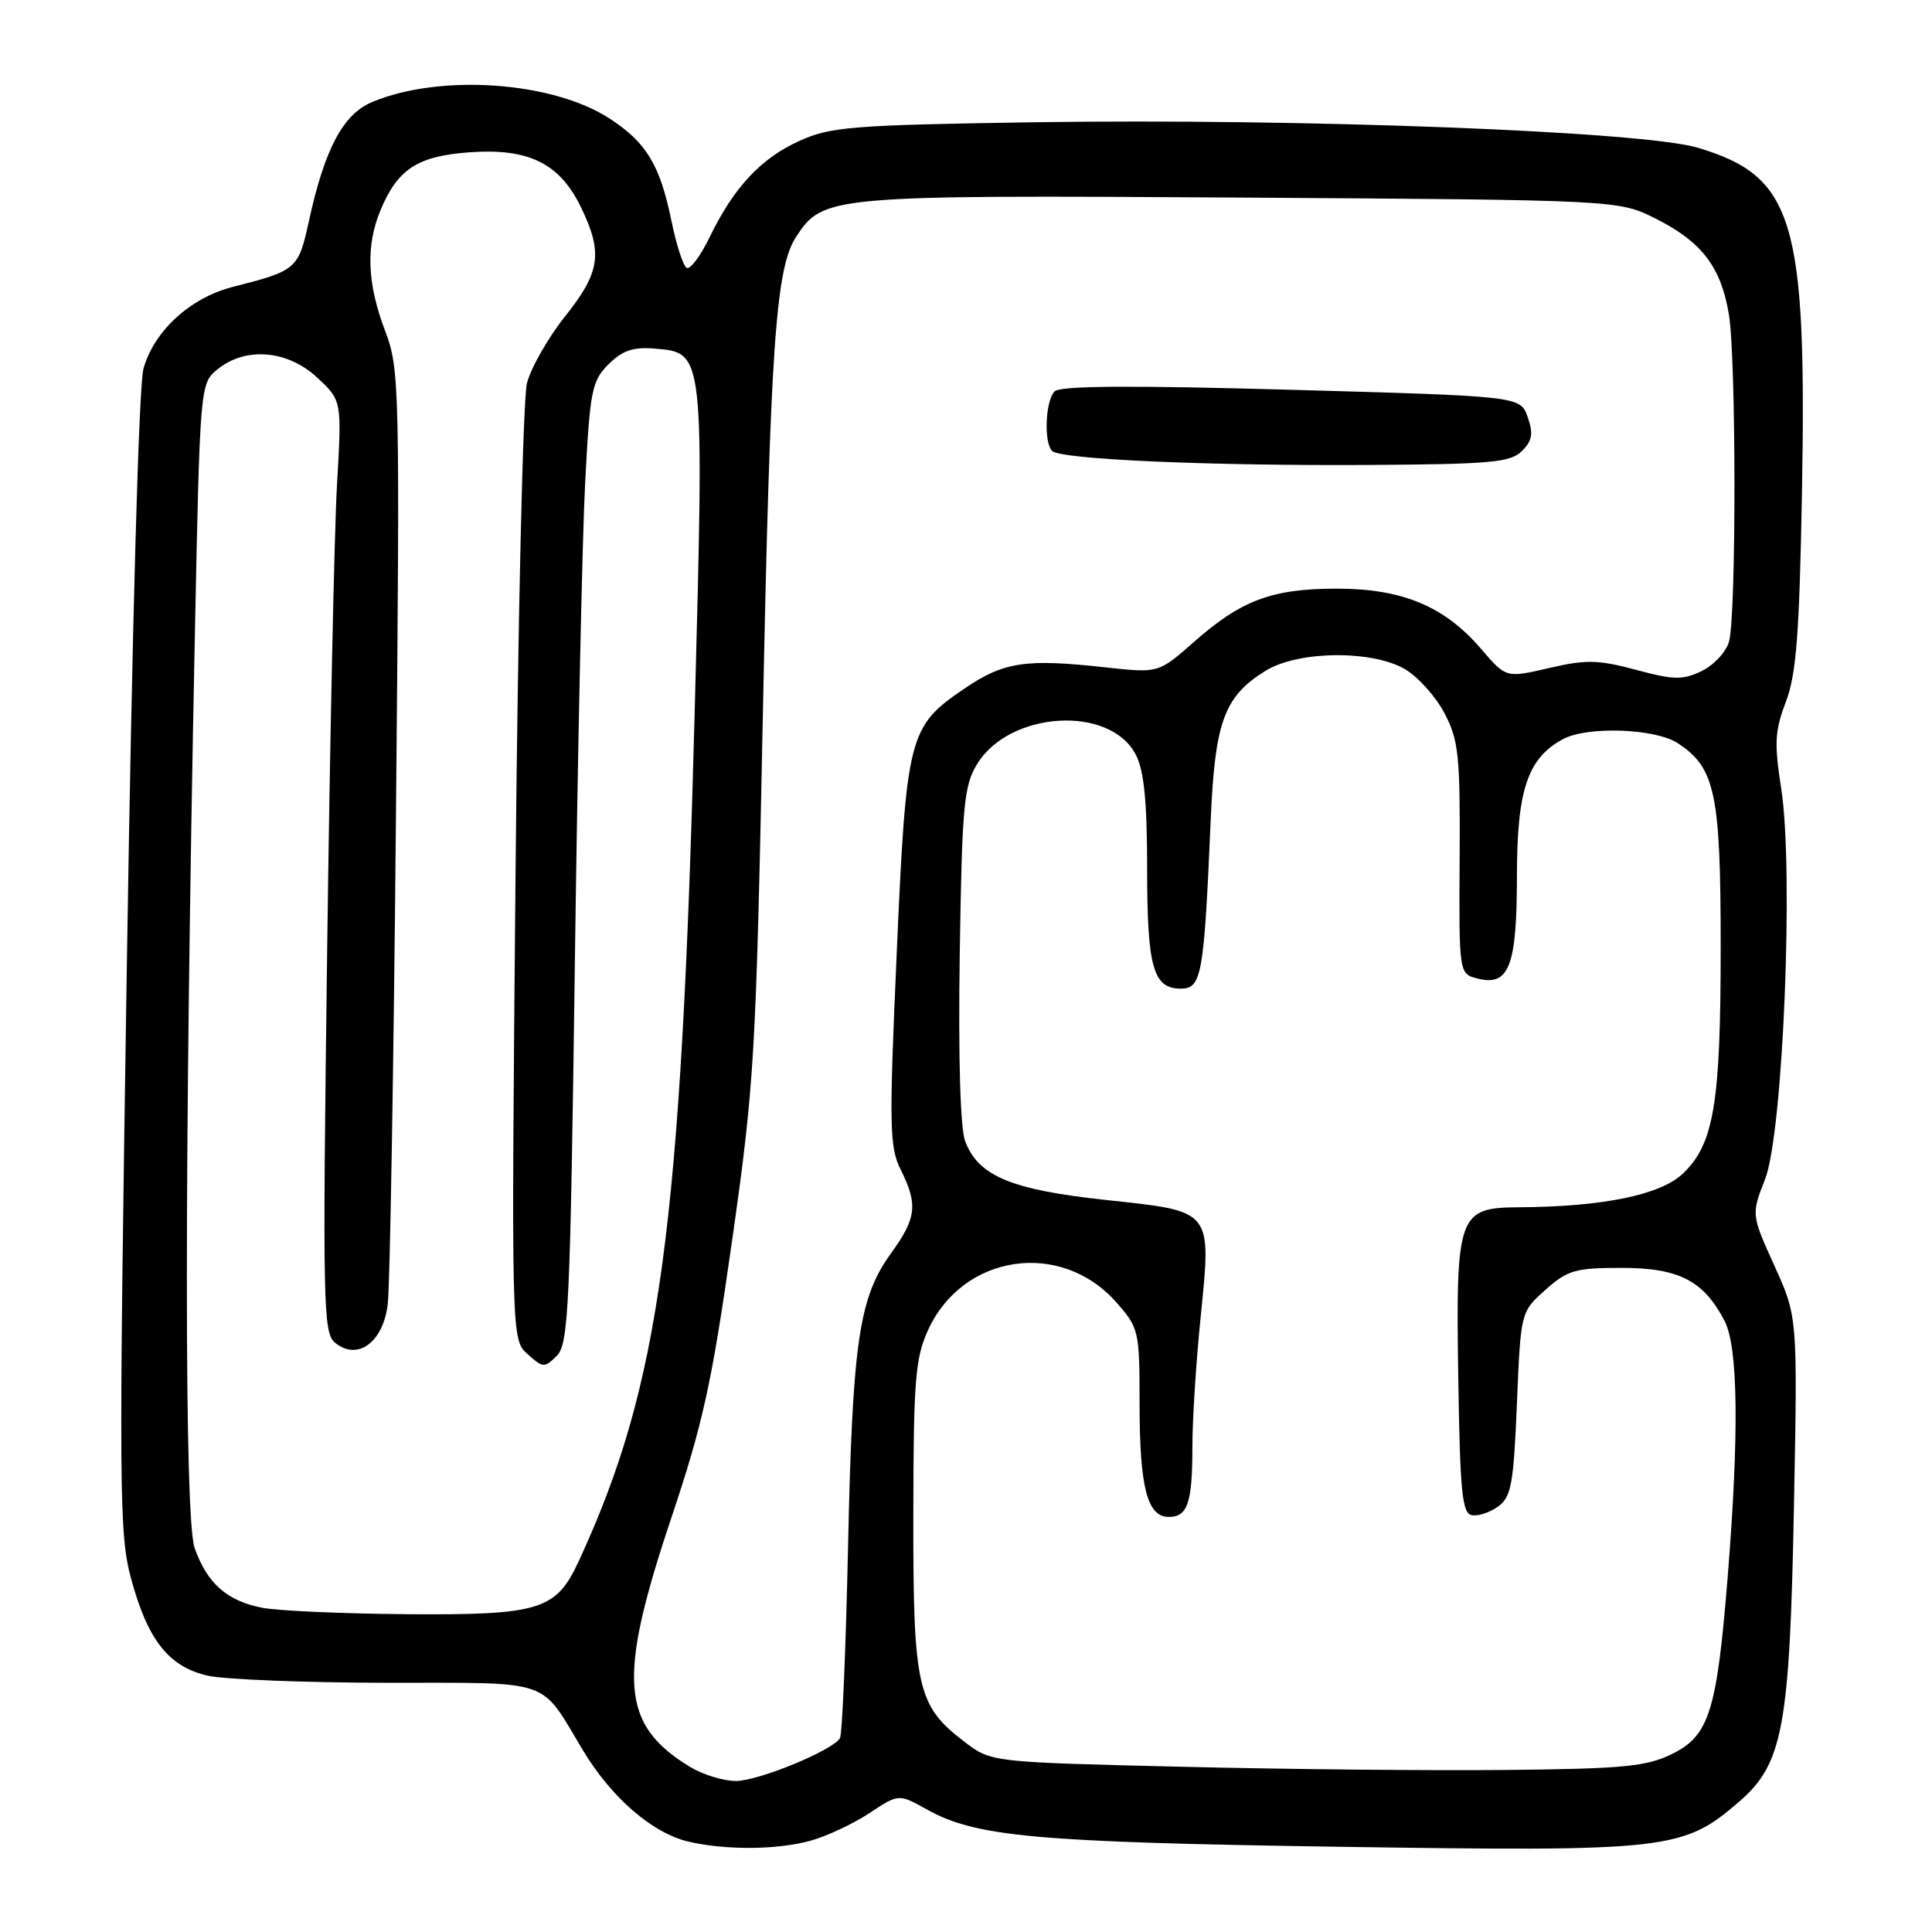 <?xml version="1.0" encoding="UTF-8" standalone="no"?>
<!DOCTYPE svg PUBLIC "-//W3C//DTD SVG 1.1//EN" "http://www.w3.org/Graphics/SVG/1.1/DTD/svg11.dtd" >
<svg xmlns="http://www.w3.org/2000/svg" xmlns:xlink="http://www.w3.org/1999/xlink" version="1.1" viewBox="0 0 256 256">
 <g >
 <path fill="currentColor"
d=" M 107.41 243.90 C 109.56 243.31 113.06 241.66 115.20 240.25 C 119.08 237.68 119.08 237.68 122.79 239.75 C 129.30 243.39 137.15 244.10 177.55 244.71 C 221.12 245.36 223.03 245.15 230.47 238.71 C 236.26 233.69 237.15 228.86 237.71 199.50 C 238.19 174.50 238.19 174.50 235.12 167.72 C 232.05 160.94 232.05 160.94 233.89 156.22 C 236.27 150.11 237.70 115.27 236.02 104.49 C 235.08 98.48 235.17 96.83 236.64 92.99 C 238.02 89.36 238.43 84.07 238.77 65.27 C 239.42 29.10 237.69 23.37 224.95 19.57 C 217.68 17.40 172.46 15.67 137.00 16.20 C 112.96 16.57 110.08 16.79 105.97 18.65 C 100.82 20.97 97.24 24.81 94.03 31.43 C 92.81 33.95 91.44 35.77 90.98 35.49 C 90.51 35.20 89.61 32.39 88.96 29.23 C 87.44 21.82 85.64 18.86 80.73 15.68 C 73.18 10.78 58.31 9.76 49.33 13.51 C 45.46 15.12 43.02 19.71 40.92 29.35 C 39.53 35.67 39.31 35.86 30.83 38.02 C 25.21 39.46 20.42 43.84 19.01 48.85 C 18.39 51.02 17.51 82.87 16.81 127.65 C 15.73 197.98 15.76 203.22 17.38 209.21 C 19.58 217.33 22.35 220.84 27.50 222.03 C 29.70 222.54 40.39 222.96 51.26 222.98 C 73.53 223.00 71.44 222.28 77.24 231.92 C 81.02 238.20 86.42 242.88 91.17 244.01 C 96.11 245.18 102.99 245.13 107.41 243.90 Z  M 91.41 234.11 C 82.25 228.52 81.80 222.48 88.93 201.20 C 93.15 188.62 94.31 183.33 96.99 164.50 C 99.96 143.65 100.17 140.04 101.07 95.41 C 102.06 45.81 102.78 35.52 105.49 31.38 C 109.07 25.91 109.84 25.84 164.38 26.18 C 214.50 26.50 214.50 26.50 219.45 29.00 C 225.52 32.07 228.06 35.41 229.09 41.69 C 230.06 47.56 230.07 81.53 229.11 85.00 C 228.73 86.38 227.10 88.13 225.50 88.91 C 222.96 90.13 221.81 90.11 216.76 88.75 C 211.75 87.41 210.15 87.38 205.25 88.52 C 199.56 89.84 199.56 89.84 196.28 86.01 C 191.42 80.34 185.84 78.00 177.15 78.00 C 168.55 78.00 164.49 79.51 158.18 85.08 C 153.50 89.20 153.50 89.20 146.50 88.43 C 135.88 87.26 133.00 87.69 127.75 91.27 C 120.39 96.27 120.09 97.45 118.82 126.31 C 117.80 149.32 117.85 151.99 119.35 154.99 C 121.65 159.60 121.44 161.41 118.07 166.06 C 113.81 171.95 112.96 177.73 112.37 204.97 C 112.08 218.43 111.60 229.84 111.30 230.32 C 110.28 231.97 100.51 235.98 97.50 235.99 C 95.85 235.99 93.11 235.14 91.41 234.11 Z  M 201.66 59.77 C 203.04 58.39 203.19 57.45 202.43 55.27 C 201.46 52.50 201.46 52.50 171.13 51.65 C 149.85 51.05 140.49 51.11 139.74 51.86 C 138.52 53.08 138.29 58.62 139.41 59.75 C 140.52 60.87 160.02 61.73 181.22 61.61 C 197.55 61.51 200.15 61.28 201.66 59.77 Z  M 156.42 234.10 C 131.34 233.50 131.34 233.50 127.81 230.81 C 121.52 226.00 121.00 223.70 121.02 200.85 C 121.04 182.95 121.27 179.99 122.96 176.27 C 127.56 166.14 140.60 164.23 147.95 172.60 C 150.91 175.97 151.00 176.36 151.00 185.97 C 151.00 197.08 152.01 201.00 154.87 201.00 C 157.38 201.00 158.00 199.14 158.00 191.59 C 158.00 188.16 158.48 180.57 159.07 174.74 C 160.53 160.19 160.81 160.54 146.61 159.01 C 134.02 157.66 129.66 155.85 127.90 151.25 C 127.24 149.53 126.97 140.27 127.17 126.50 C 127.47 106.84 127.71 104.16 129.44 101.29 C 133.73 94.20 147.07 93.38 150.50 100.00 C 151.59 102.11 152.00 106.20 152.00 115.02 C 152.00 128.18 152.79 131.00 156.46 131.00 C 159.23 131.00 159.54 129.24 160.42 108.71 C 160.99 95.58 162.20 92.29 167.70 88.88 C 172.00 86.22 181.79 86.11 186.17 88.67 C 187.89 89.68 190.25 92.30 191.40 94.50 C 193.28 98.08 193.49 100.10 193.41 113.77 C 193.32 129.04 193.32 129.04 195.81 129.67 C 199.97 130.71 201.00 128.02 201.00 116.06 C 201.01 104.65 202.42 100.45 207.12 97.93 C 210.36 96.20 219.35 96.52 222.32 98.48 C 227.28 101.72 228.00 105.15 228.00 125.46 C 228.00 146.22 227.11 151.56 223.01 155.49 C 220.05 158.33 212.43 159.90 201.27 159.97 C 193.21 160.02 192.89 160.90 193.23 182.60 C 193.46 197.65 193.74 200.52 195.02 200.77 C 195.85 200.93 197.43 200.41 198.52 199.61 C 200.25 198.35 200.56 196.64 201.00 186.00 C 201.50 173.84 201.50 173.84 204.77 170.92 C 207.70 168.30 208.73 168.00 214.88 168.00 C 222.46 168.00 225.76 169.70 228.52 175.04 C 230.31 178.50 230.45 189.96 228.94 208.78 C 227.50 226.75 226.49 229.99 221.54 232.42 C 218.16 234.08 215.12 234.37 199.56 234.53 C 189.63 234.63 170.21 234.44 156.42 234.10 Z  M 34.75 213.04 C 30.09 212.14 27.45 209.81 25.79 205.13 C 24.41 201.24 24.42 153.26 25.81 84.66 C 26.50 50.82 26.50 50.82 28.86 48.91 C 32.57 45.91 38.13 46.39 42.04 50.04 C 45.30 53.08 45.30 53.08 44.65 64.29 C 44.30 70.46 43.71 98.22 43.35 126.00 C 42.74 172.64 42.81 176.61 44.37 177.90 C 47.36 180.37 50.77 177.90 51.38 172.80 C 51.67 170.44 52.16 141.63 52.46 108.78 C 53.00 50.70 52.96 48.92 51.01 43.78 C 48.64 37.56 48.46 32.54 50.42 27.85 C 52.70 22.39 55.33 20.68 62.21 20.18 C 70.05 19.61 74.16 21.64 76.98 27.46 C 79.91 33.52 79.55 36.05 74.89 41.90 C 72.62 44.75 70.35 48.74 69.82 50.79 C 69.30 52.83 68.62 82.17 68.31 116.00 C 67.75 177.50 67.75 177.50 69.91 179.43 C 71.94 181.26 72.16 181.27 73.78 179.65 C 75.34 178.09 75.56 173.32 76.17 127.72 C 76.54 100.10 77.15 71.47 77.53 64.09 C 78.17 51.75 78.41 50.50 80.62 48.28 C 82.47 46.44 83.89 45.95 86.76 46.19 C 93.34 46.74 93.31 46.49 92.05 94.31 C 90.25 163.07 87.46 183.52 76.72 206.79 C 73.69 213.37 71.59 214.02 53.80 213.89 C 45.38 213.82 36.81 213.44 34.75 213.04 Z "/>
</g>
</svg>